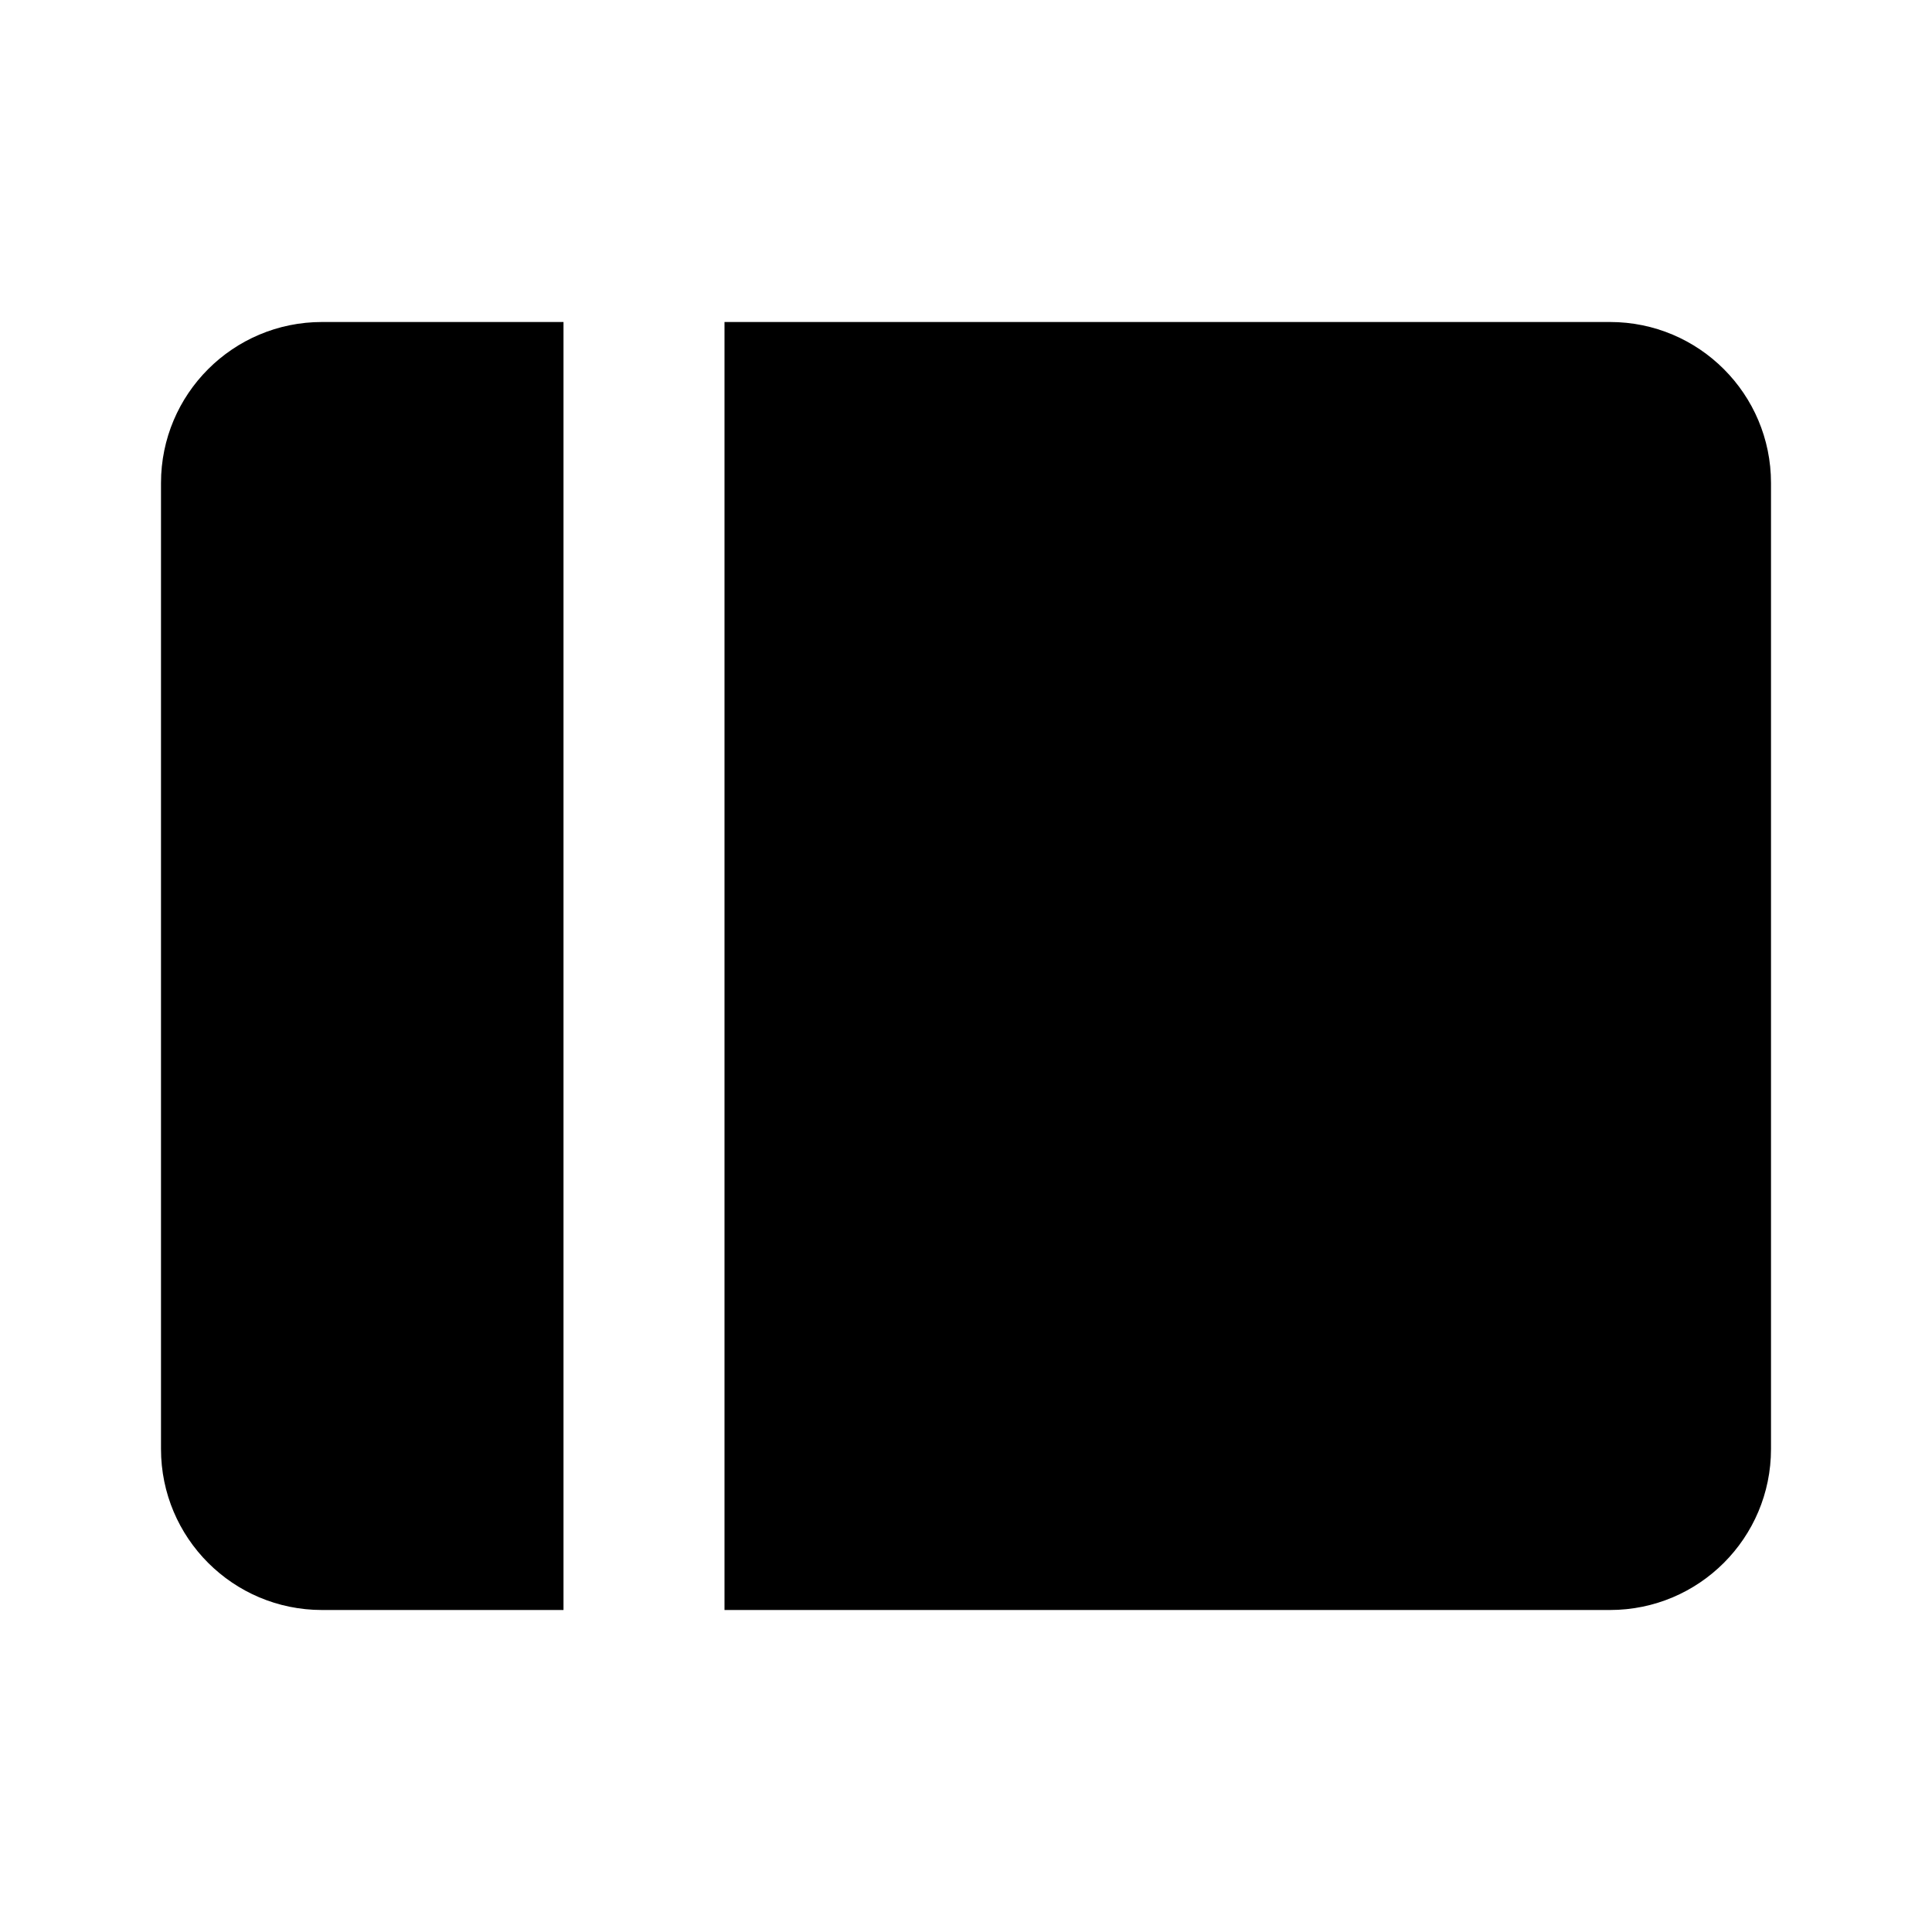 <svg width="24" height="24" viewBox="0 0 24 24" fill="none" xmlns="http://www.w3.org/2000/svg">
<path fill-rule="evenodd" clip-rule="evenodd" d="M20 4C21.105 4 22 4.895 22 6V18C22 19.105 21.105 20 20 20H9V4H20ZM7 4V20H4C2.895 20 2 19.105 2 18V6C2 4.895 2.895 4 4 4H7Z" fill="black"/>
</svg>
